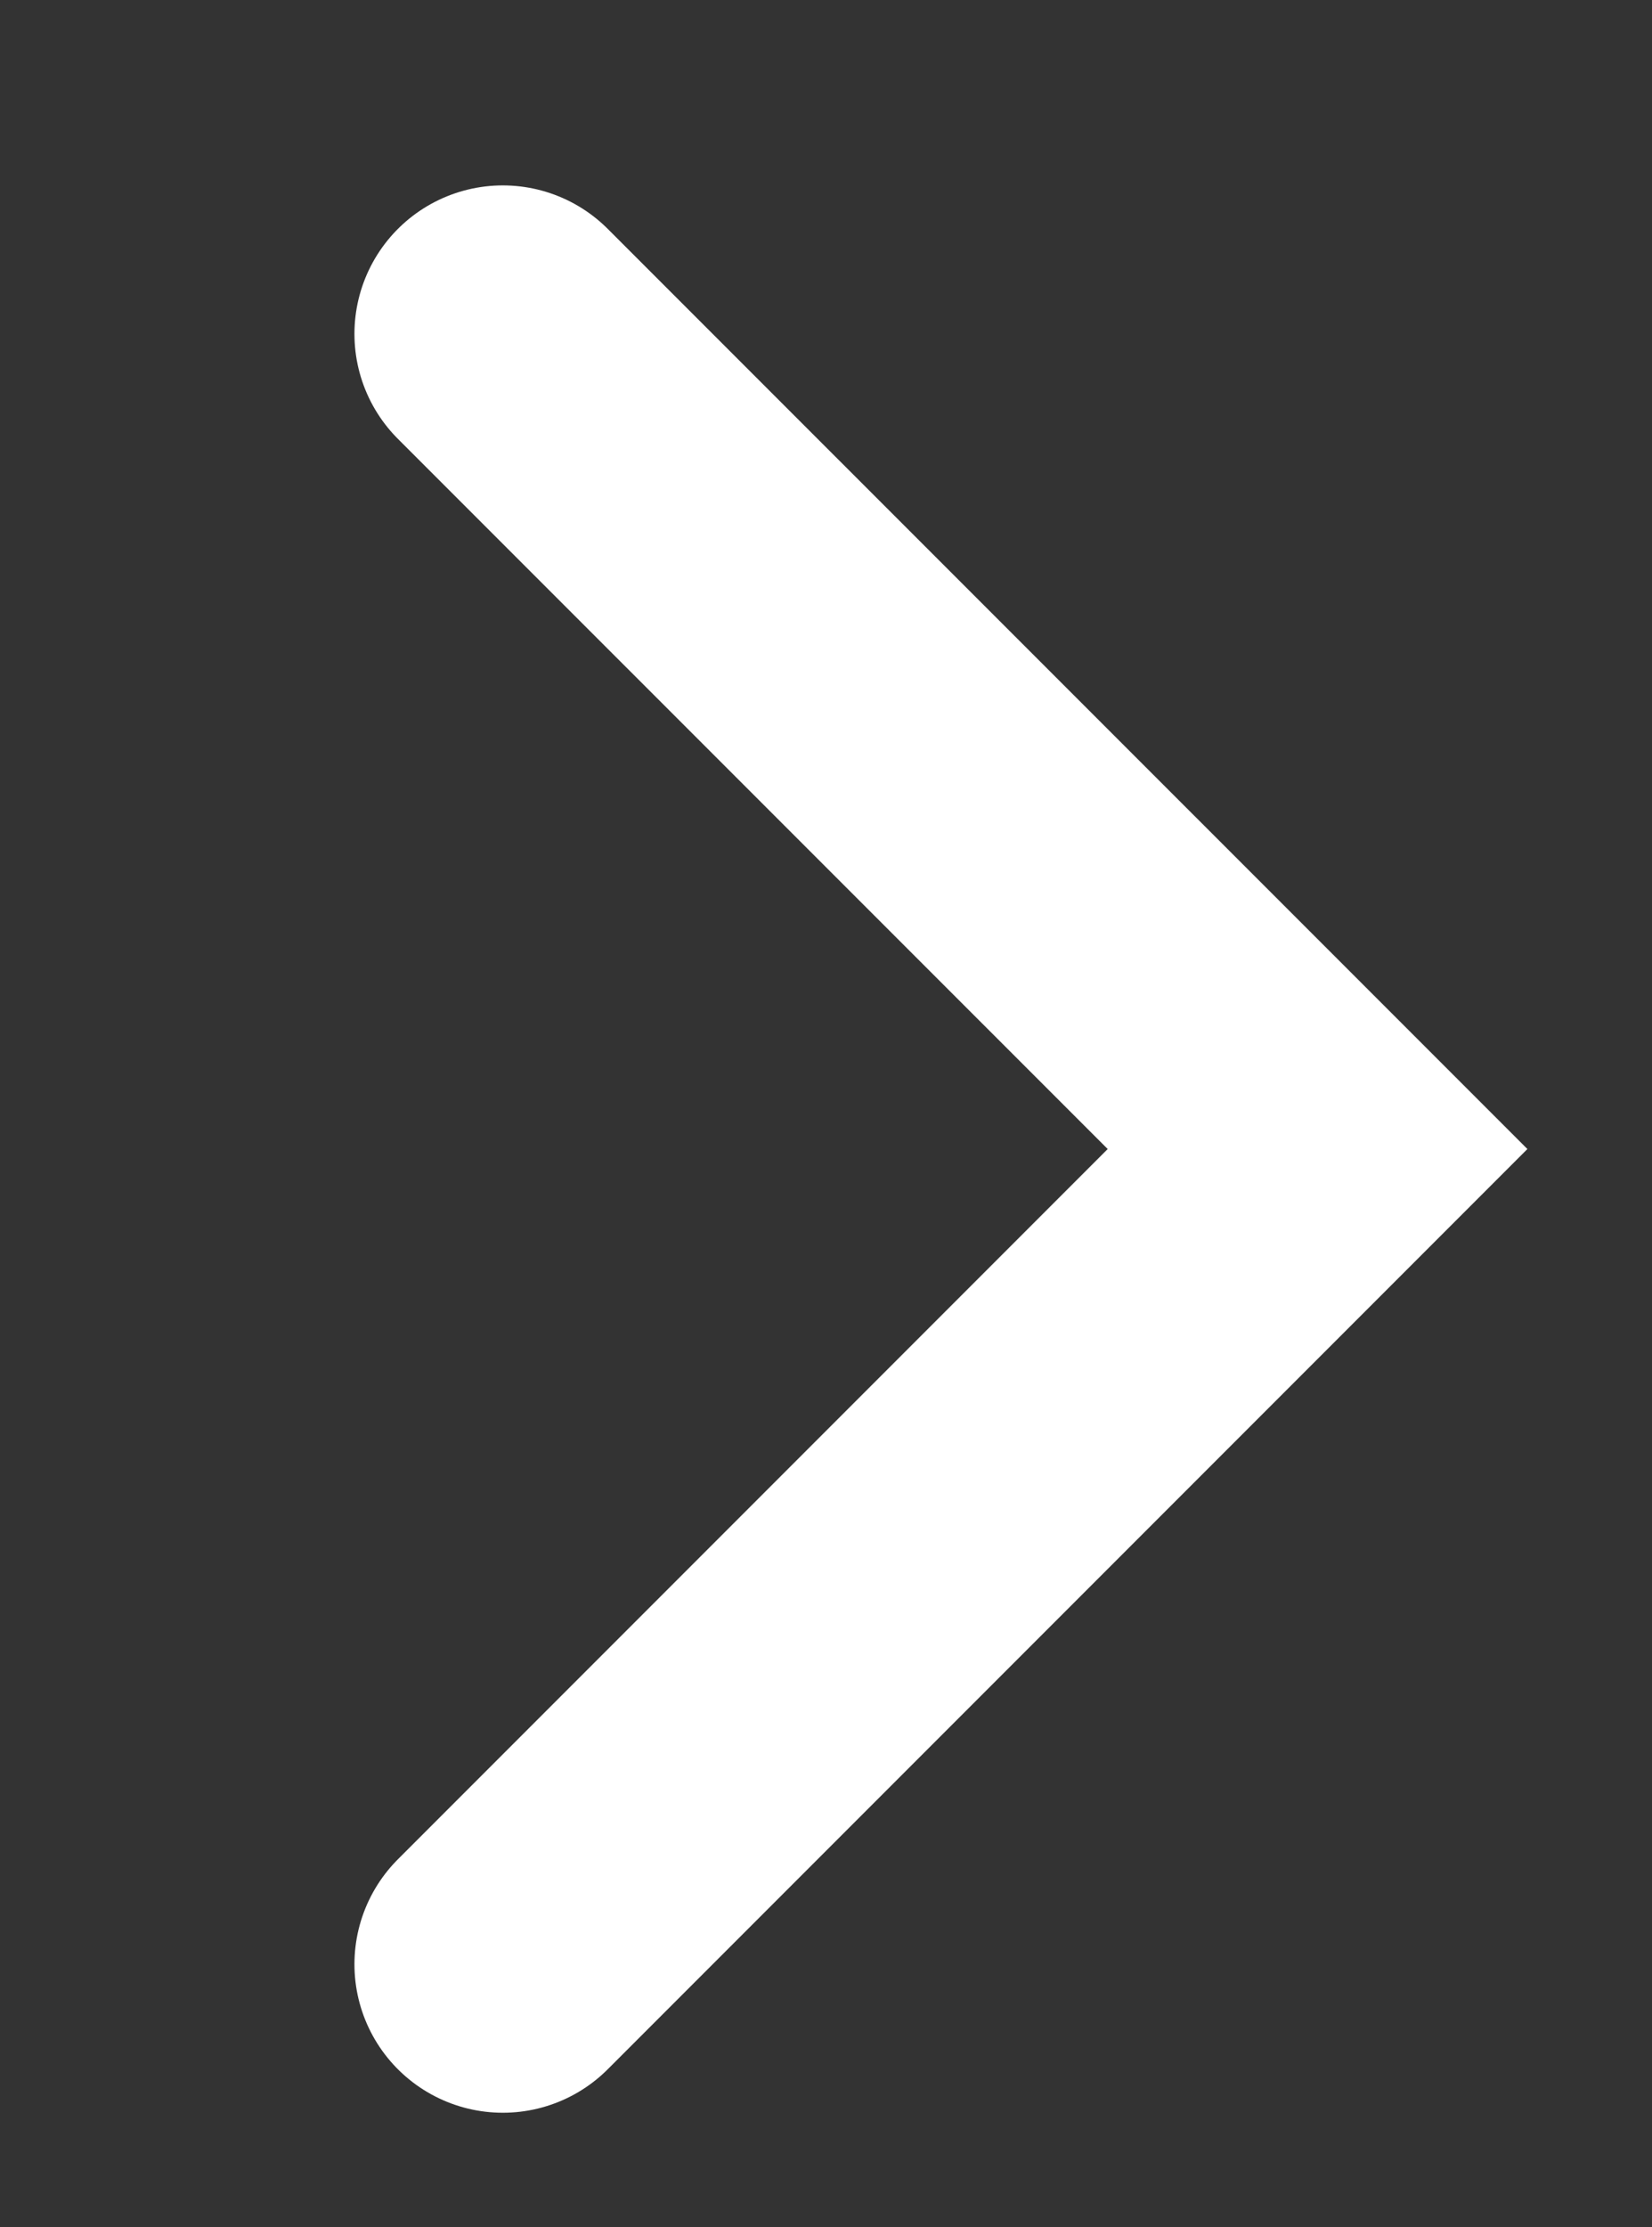 <svg xmlns="http://www.w3.org/2000/svg" viewBox="0 0 167 225"><rect x="0" y="0" width="167" height="225" fill="#333333" stroke="none"/><defs><style>.a{fill:none;stroke:#fff;stroke-linecap:round;stroke-miterlimit:10;stroke-width:30px;}</style></defs><title>Vector Smart Object5</title><polyline class="a" points="50.83 33.73 133.19 116.08 50.83 198.44"/></svg>